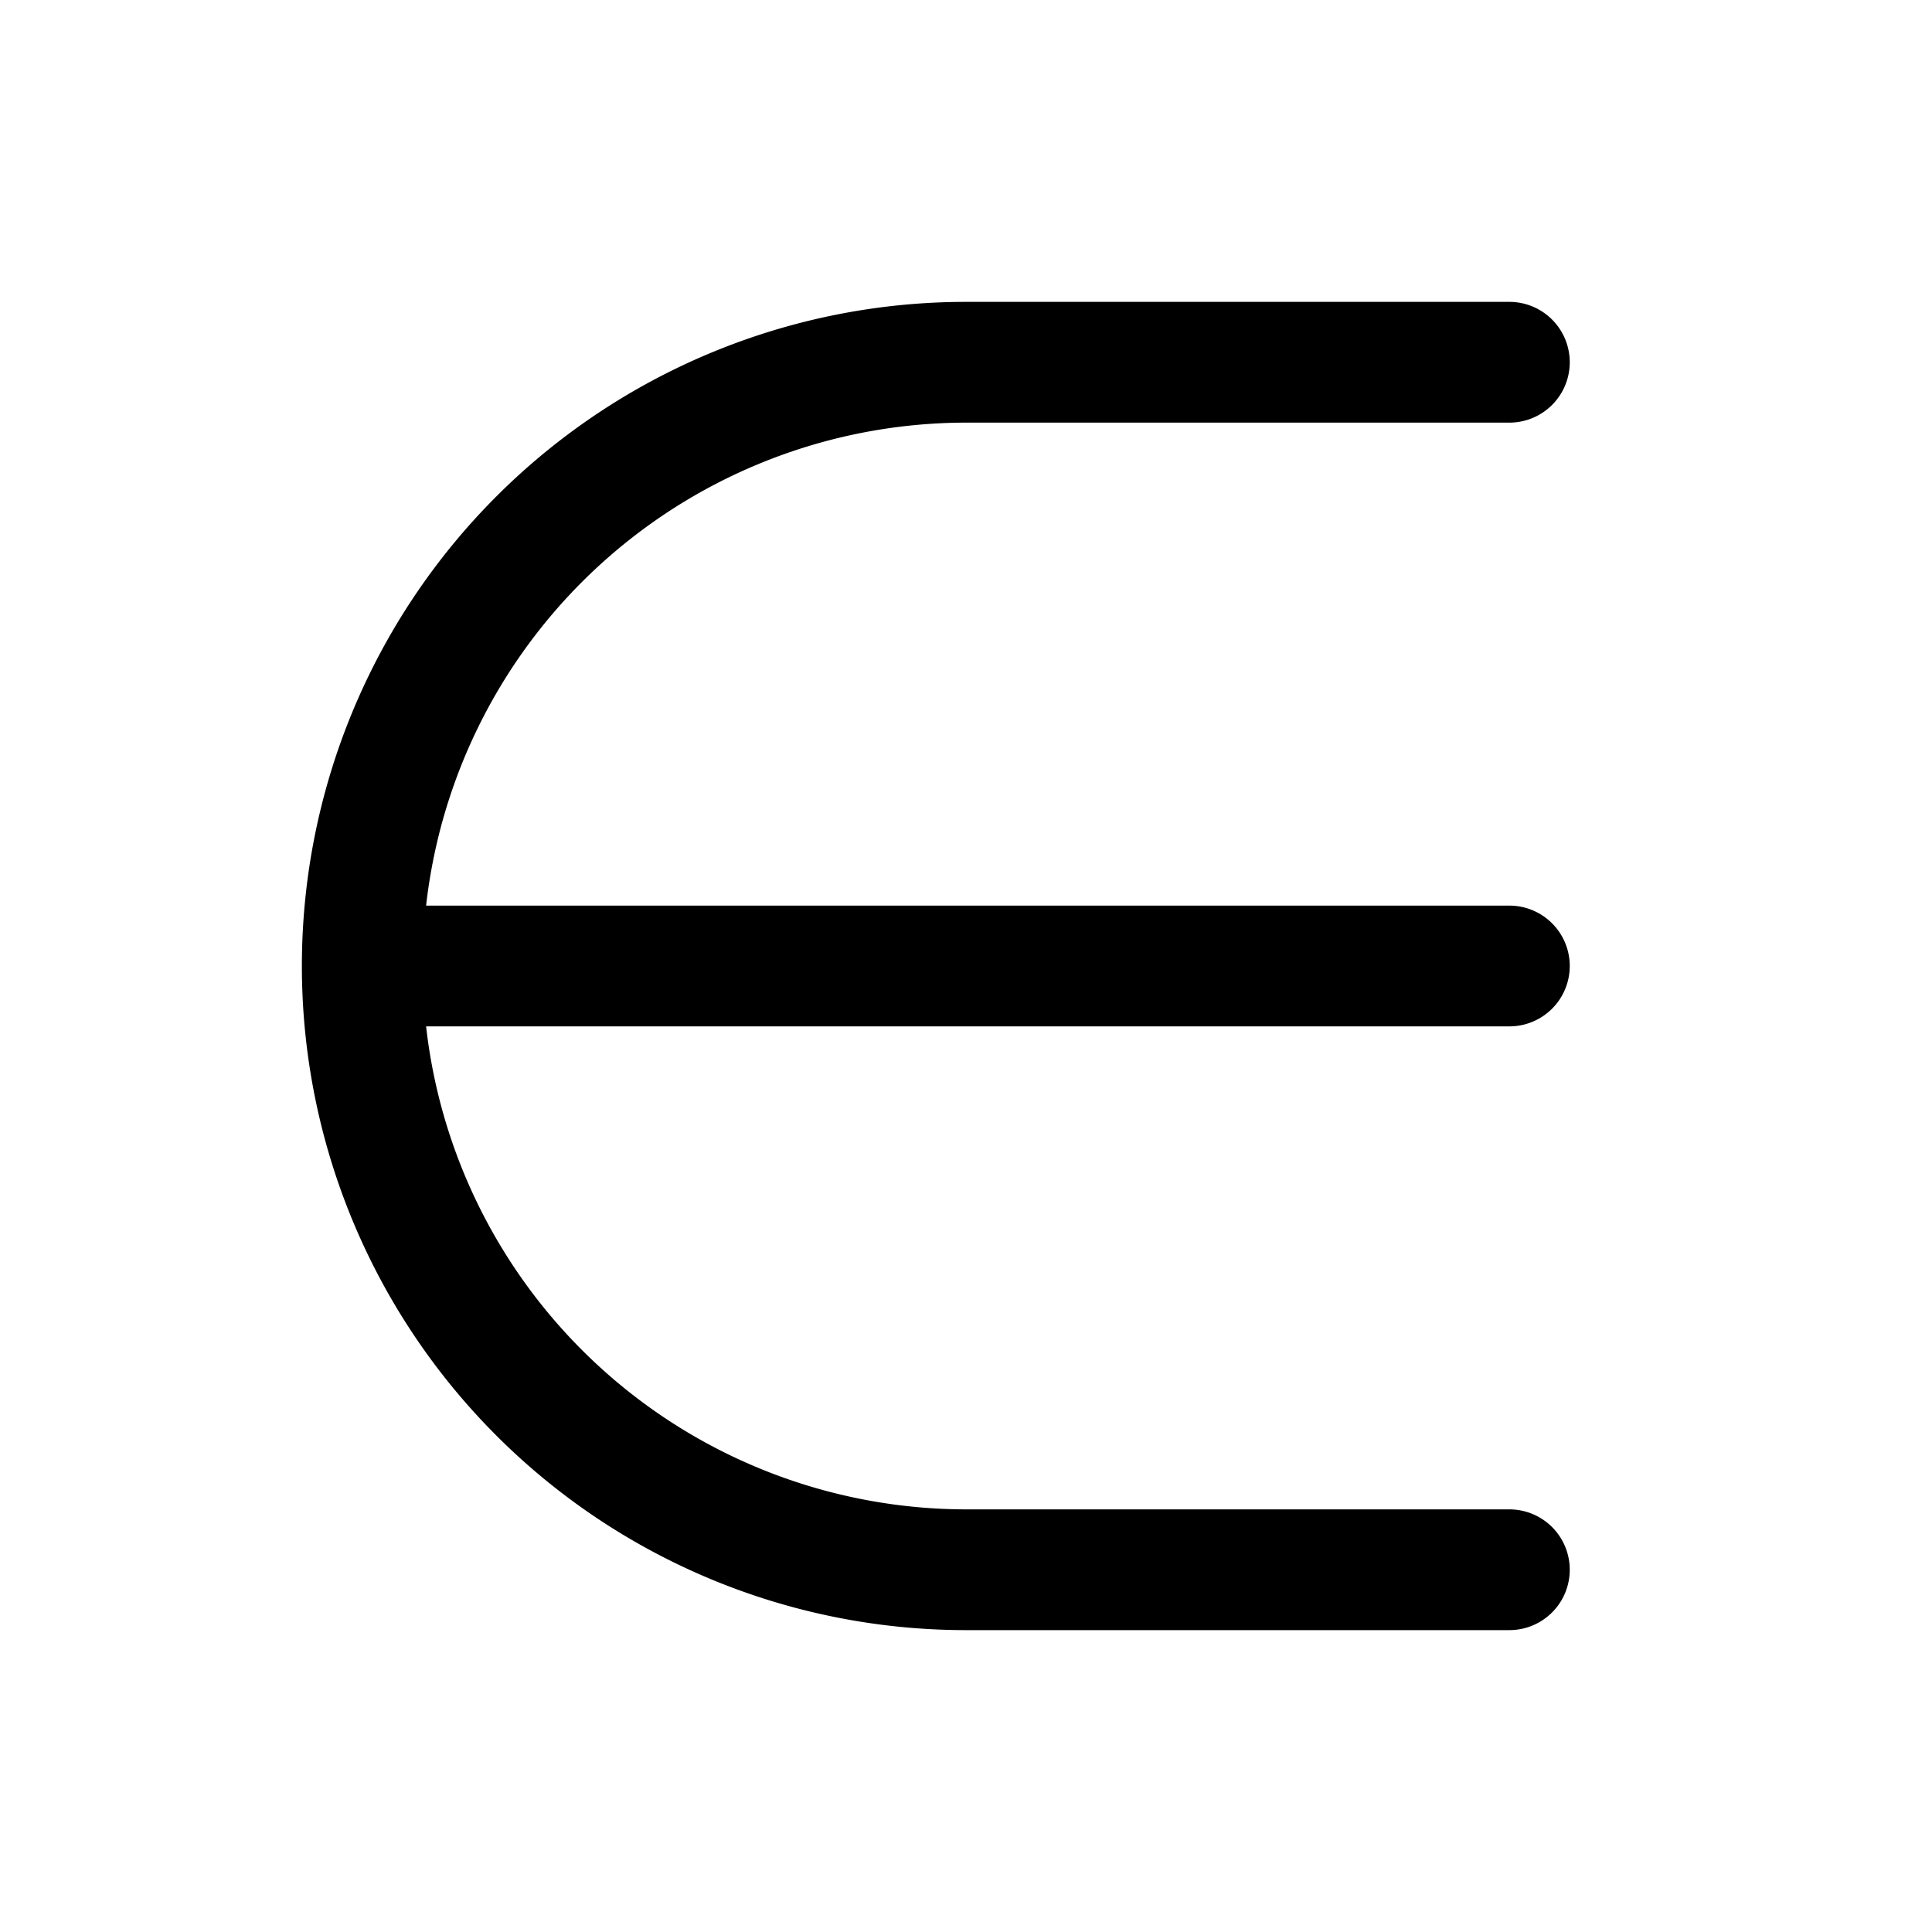 <svg xmlns="http://www.w3.org/2000/svg" viewBox="0 0 256 256" fill="currentColor" width="20" height="20"><path d="M200 136H56.46A72.08 72.08 0 00128 200h72a8 8 0 010 16h-72a88 88 0 010-176h72a8 8 0 010 16h-72a72.08 72.08 0 00-71.54 64H200a8 8 0 010 16z"/></svg>